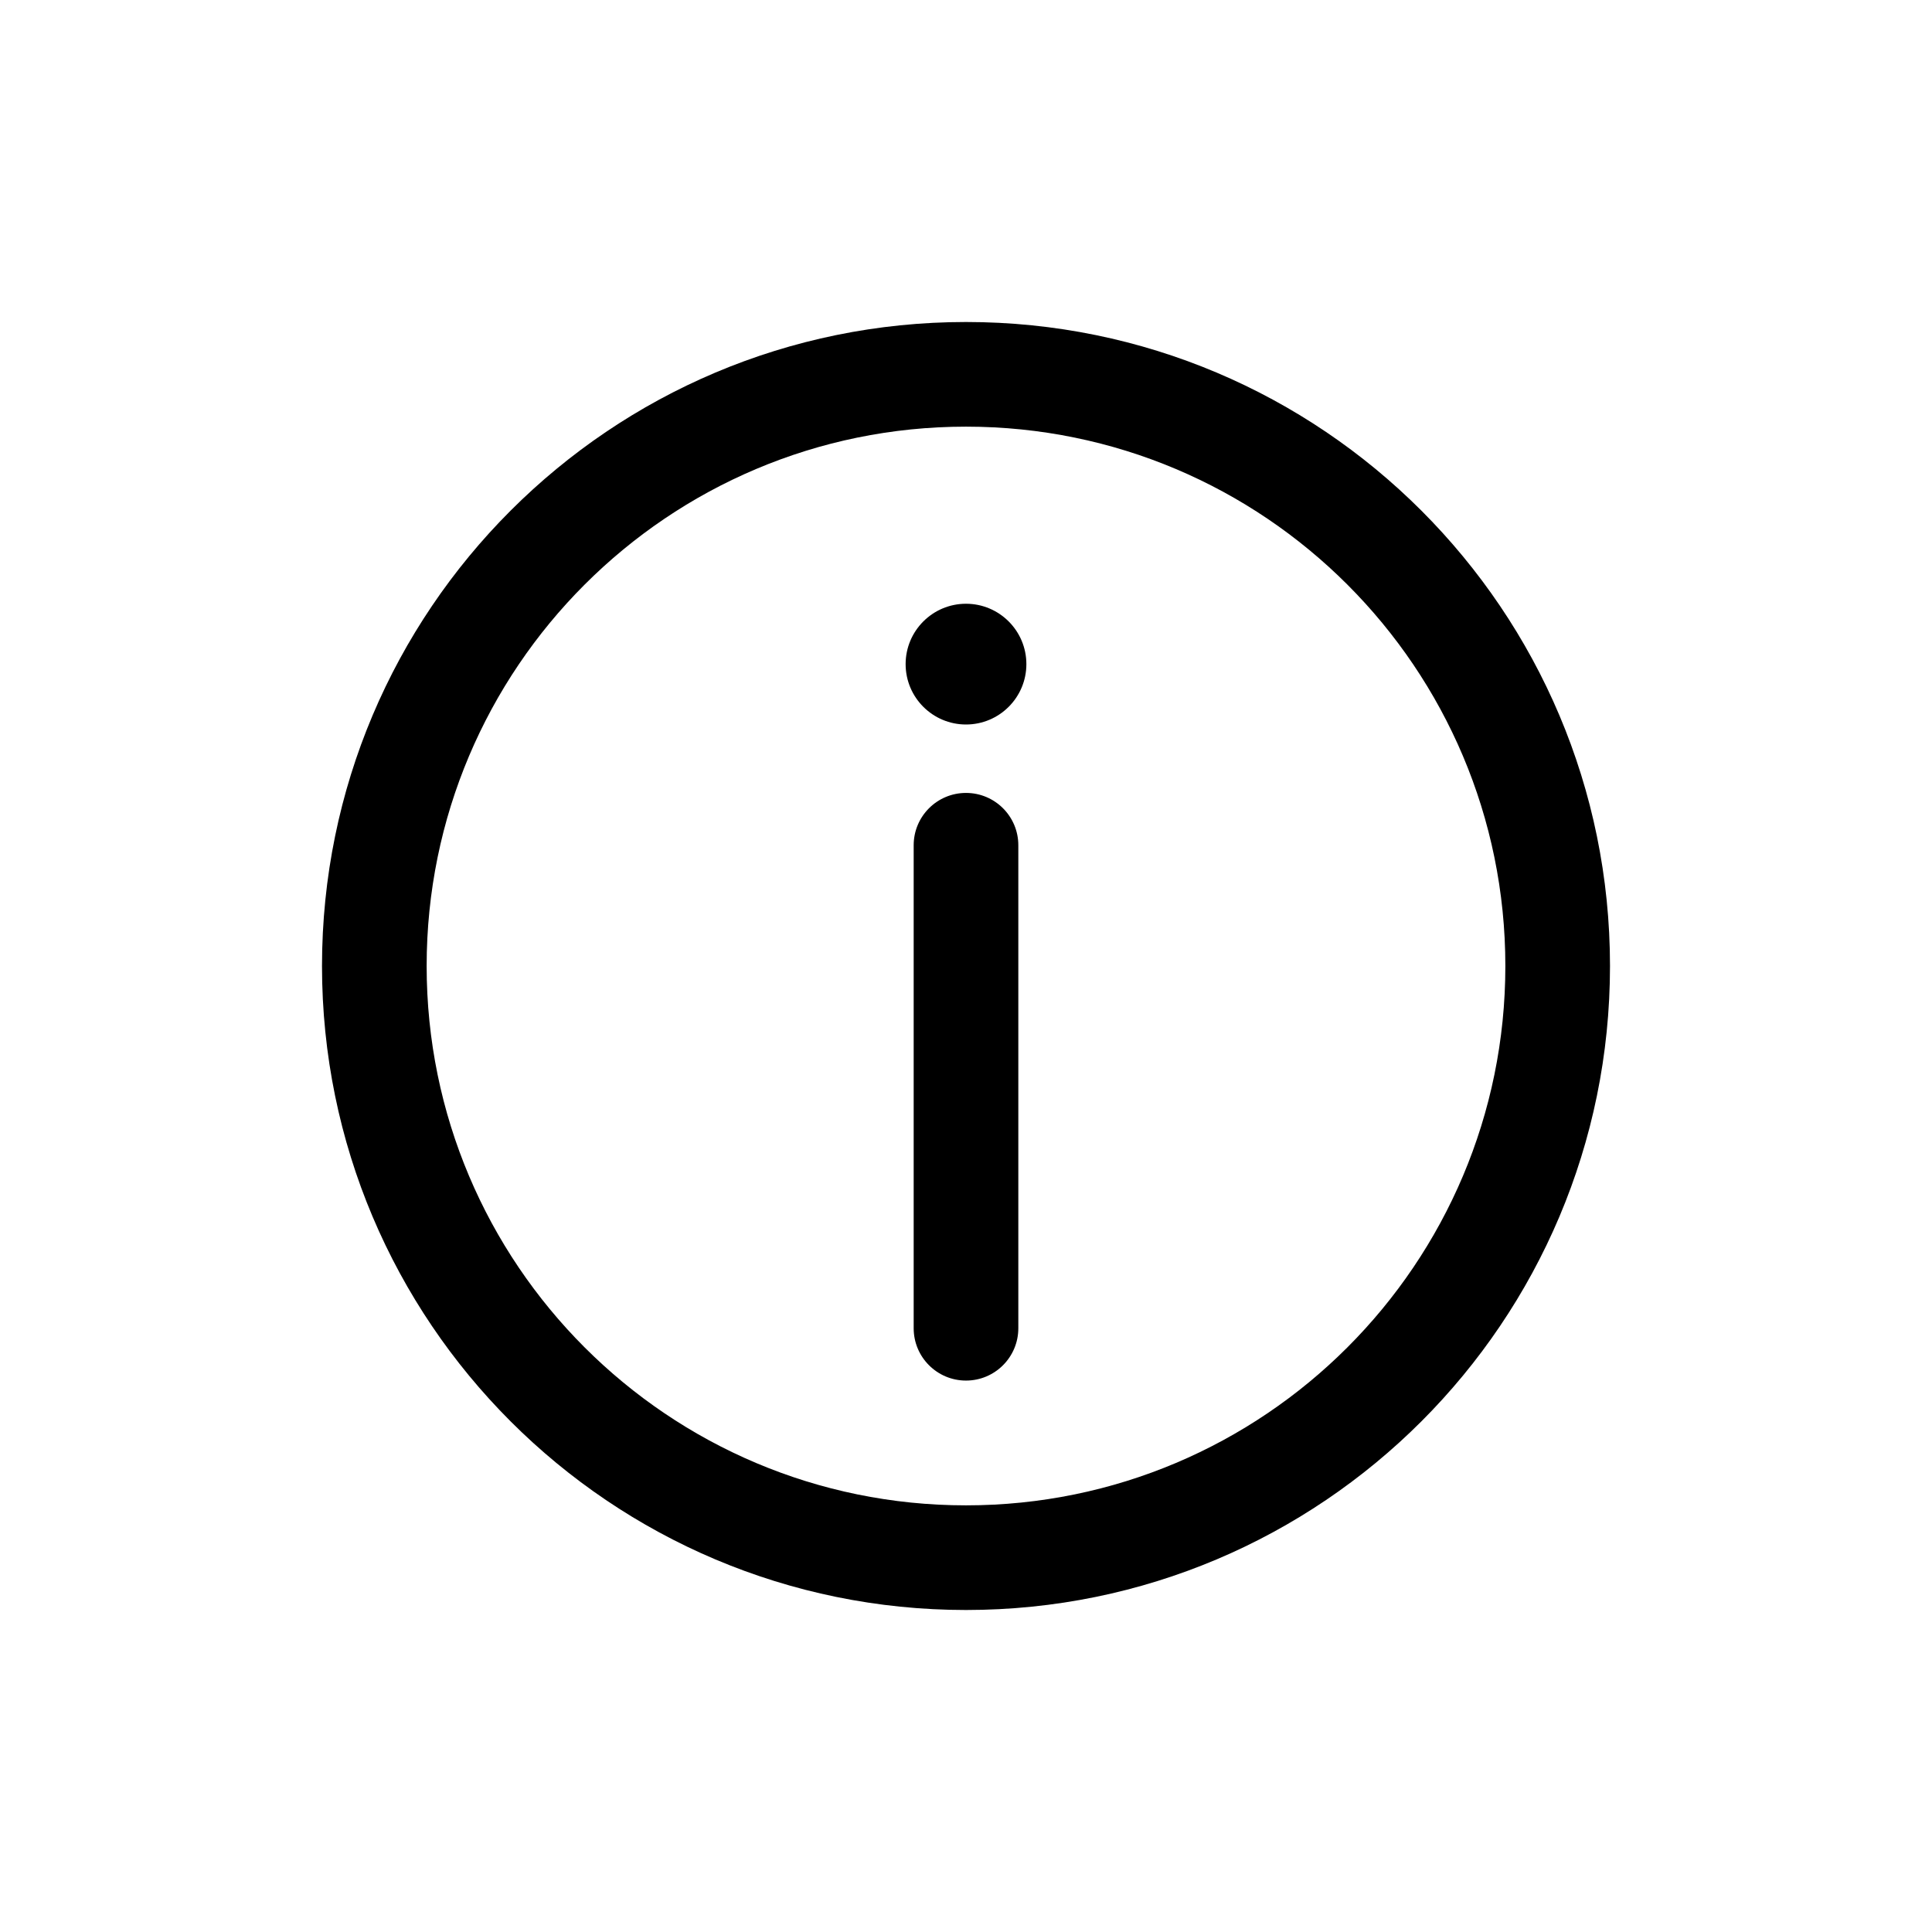 <svg width="48" height="48" viewBox="0 0 48 48" fill="none" xmlns="http://www.w3.org/2000/svg">
<path d="M25.5 16.5C25.5 17.328 24.828 18 24 18C23.172 18 22.5 17.328 22.5 16.5C22.5 15.672 23.172 15 24 15C24.828 15 25.5 15.672 25.5 16.5Z" fill="black"/>
<path d="M25.3 21C25.3 20.282 24.718 19.7 24 19.7C23.282 19.7 22.7 20.282 22.7 21V33C22.7 33.718 23.282 34.3 24 34.3C24.718 34.3 25.3 33.718 25.3 33V21Z" fill="black"/>
<path fill-rule="evenodd" clip-rule="evenodd" d="M24 40C32.837 40 40 32.837 40 24C40 15.163 32.837 8 24 8C15.163 8 8 15.163 8 24C8 32.837 15.163 40 24 40ZM24 37.4C31.401 37.4 37.4 31.401 37.4 24C37.4 16.599 31.401 10.6 24 10.6C16.599 10.6 10.6 16.599 10.6 24C10.6 31.401 16.599 37.4 24 37.4Z" fill="black"/>
</svg>
